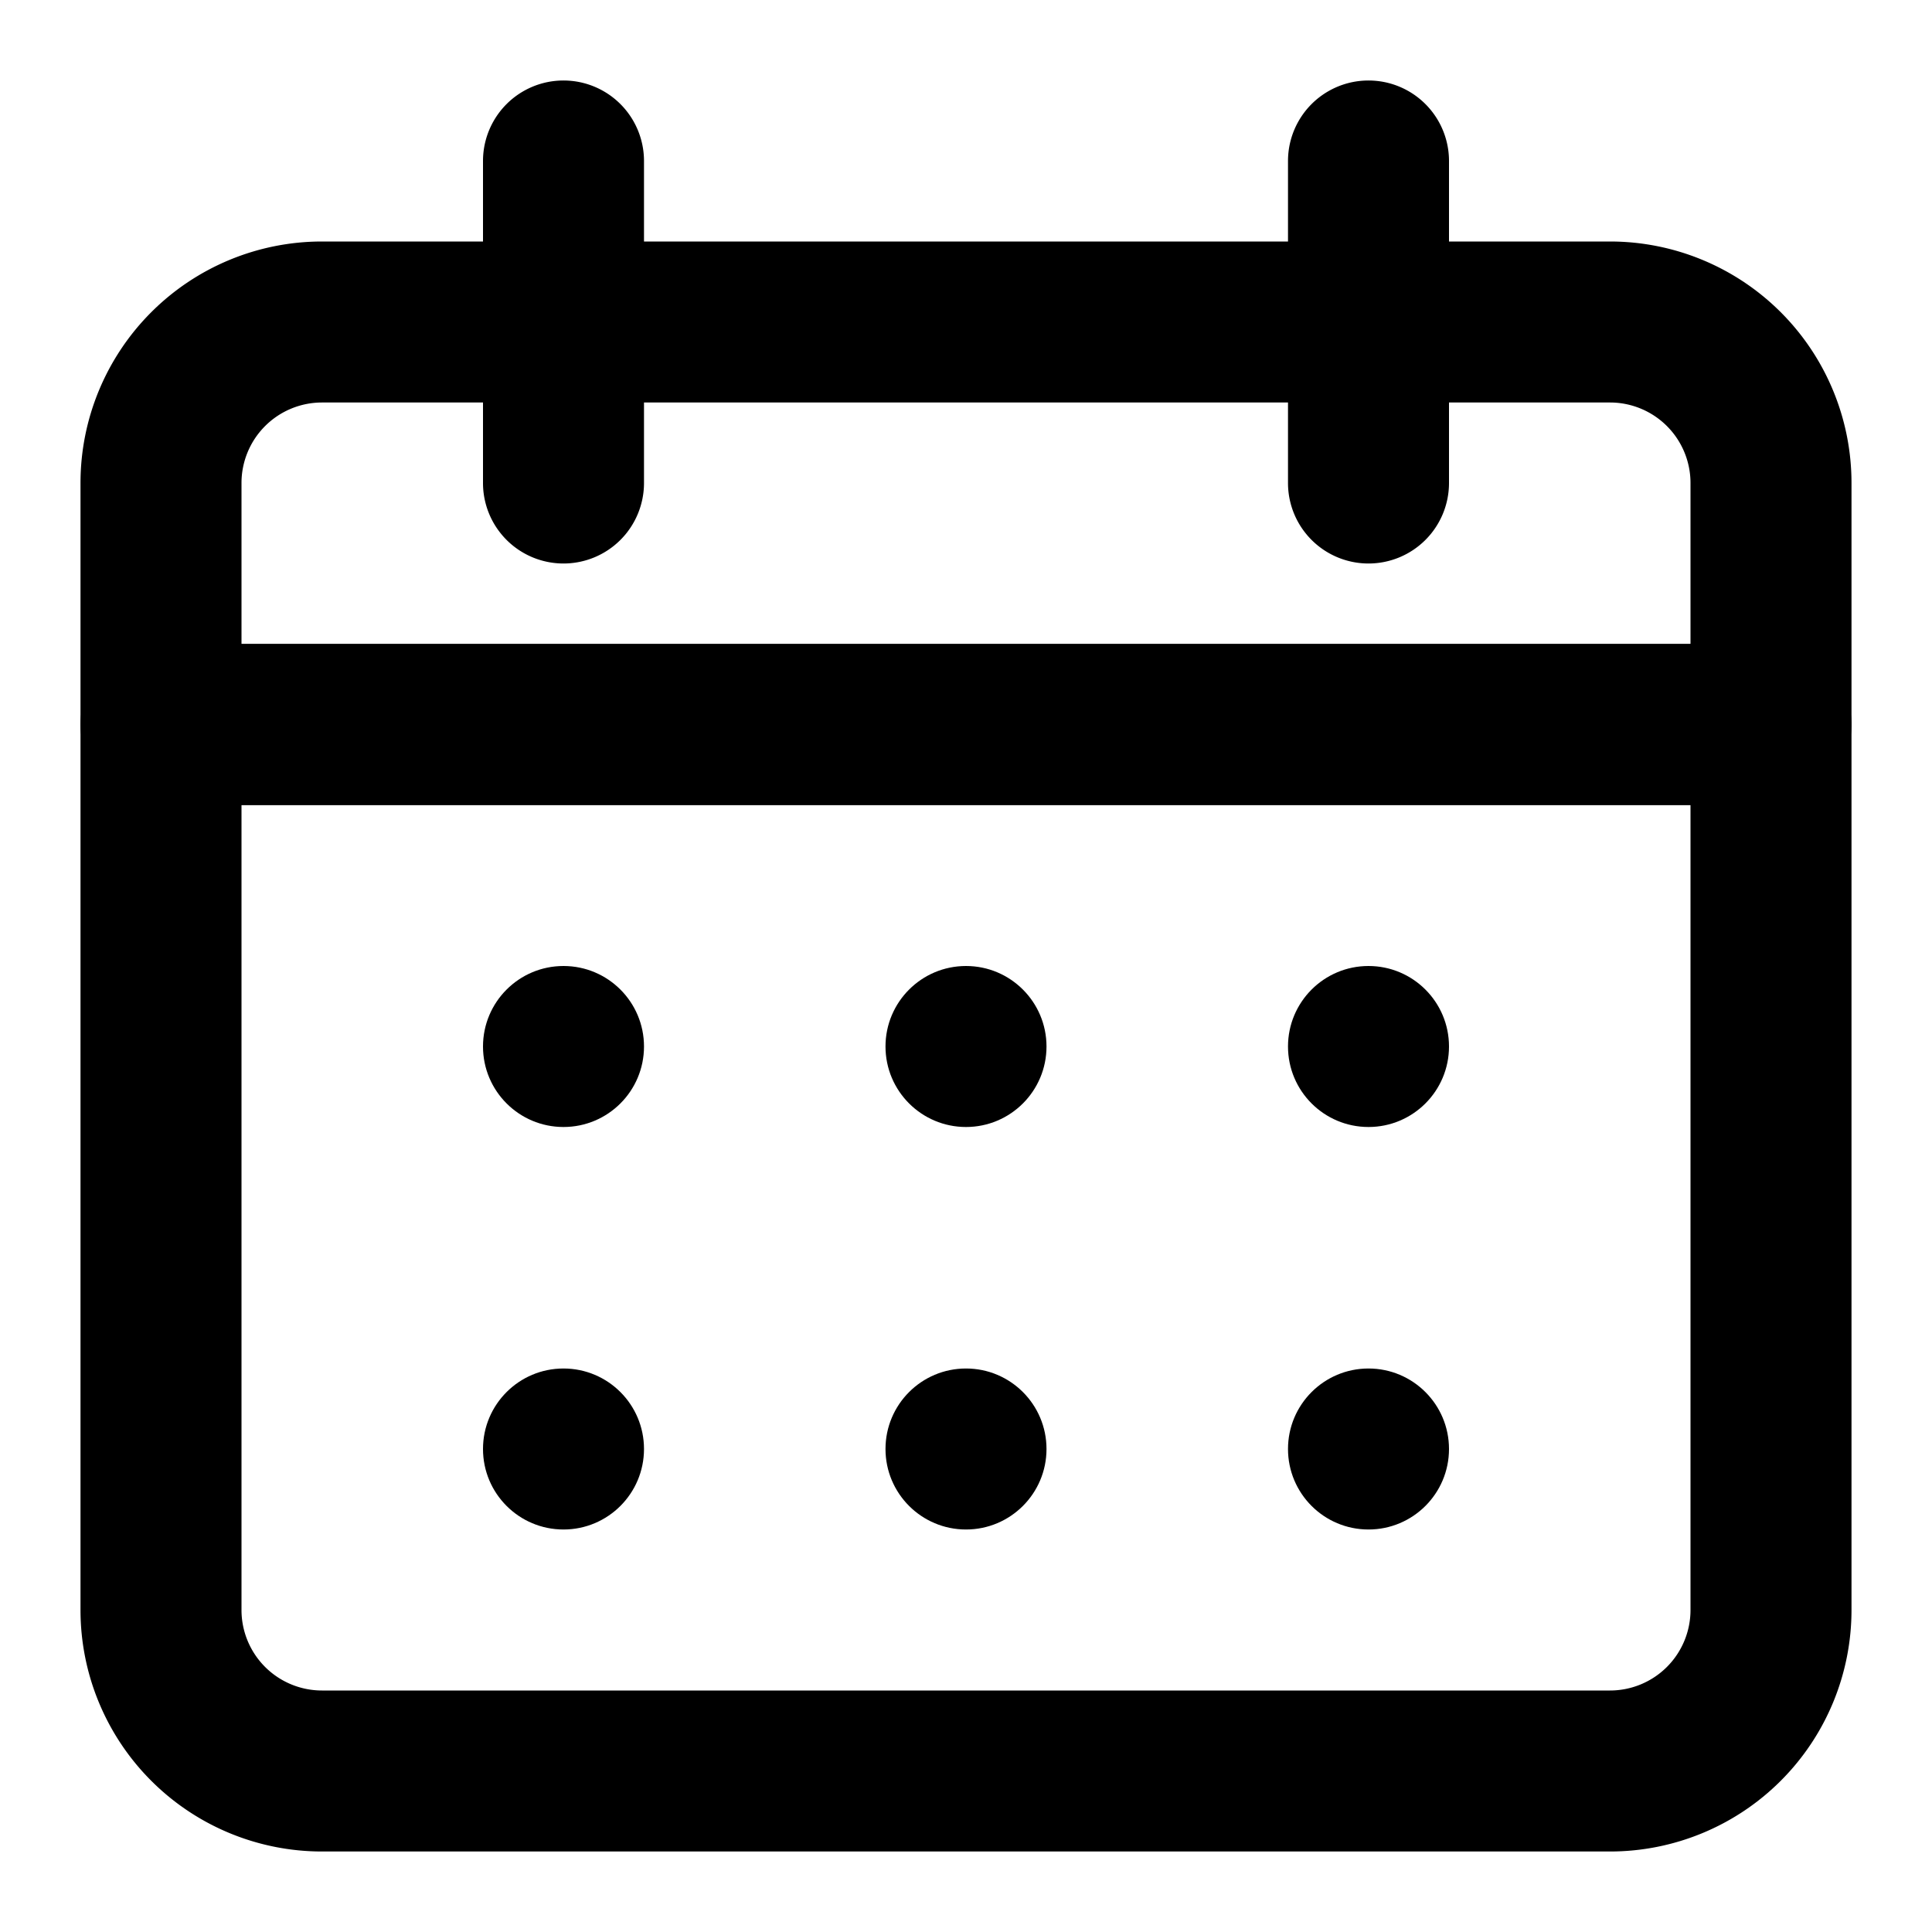 <svg id="interface_essential_by_mad-lab_studio" data-name="interface essential by mad-lab studio" xmlns="http://www.w3.org/2000/svg" viewBox="0 0 24 24"><title>Calendar alt 1</title><path d="M22,10H2A1,1,0,0,1,1,9V6A3,3,0,0,1,4,3H20a3,3,0,0,1,3,3V9A1,1,0,0,1,22,10ZM3,8H21V6a1,1,0,0,0-1-1H4A1,1,0,0,0,3,6Z"/><path d="M20,23H4a3,3,0,0,1-3-3V9A1,1,0,0,1,2,8H22a1,1,0,0,1,1,1V20A3,3,0,0,1,20,23ZM3,10V20a1,1,0,0,0,1,1H20a1,1,0,0,0,1-1V10Z"/><path d="M7,7A1,1,0,0,1,6,6V2A1,1,0,0,1,8,2V6A1,1,0,0,1,7,7Z"/><path d="M17,7a1,1,0,0,1-1-1V2a1,1,0,0,1,2,0V6A1,1,0,0,1,17,7Z"/><circle cx="7" cy="13" r="1"/><circle cx="12" cy="13" r="1"/><circle cx="17" cy="13" r="1"/><circle cx="7" cy="18" r="1"/><circle cx="12" cy="18" r="1"/><circle cx="17" cy="18" r="1"/></svg>